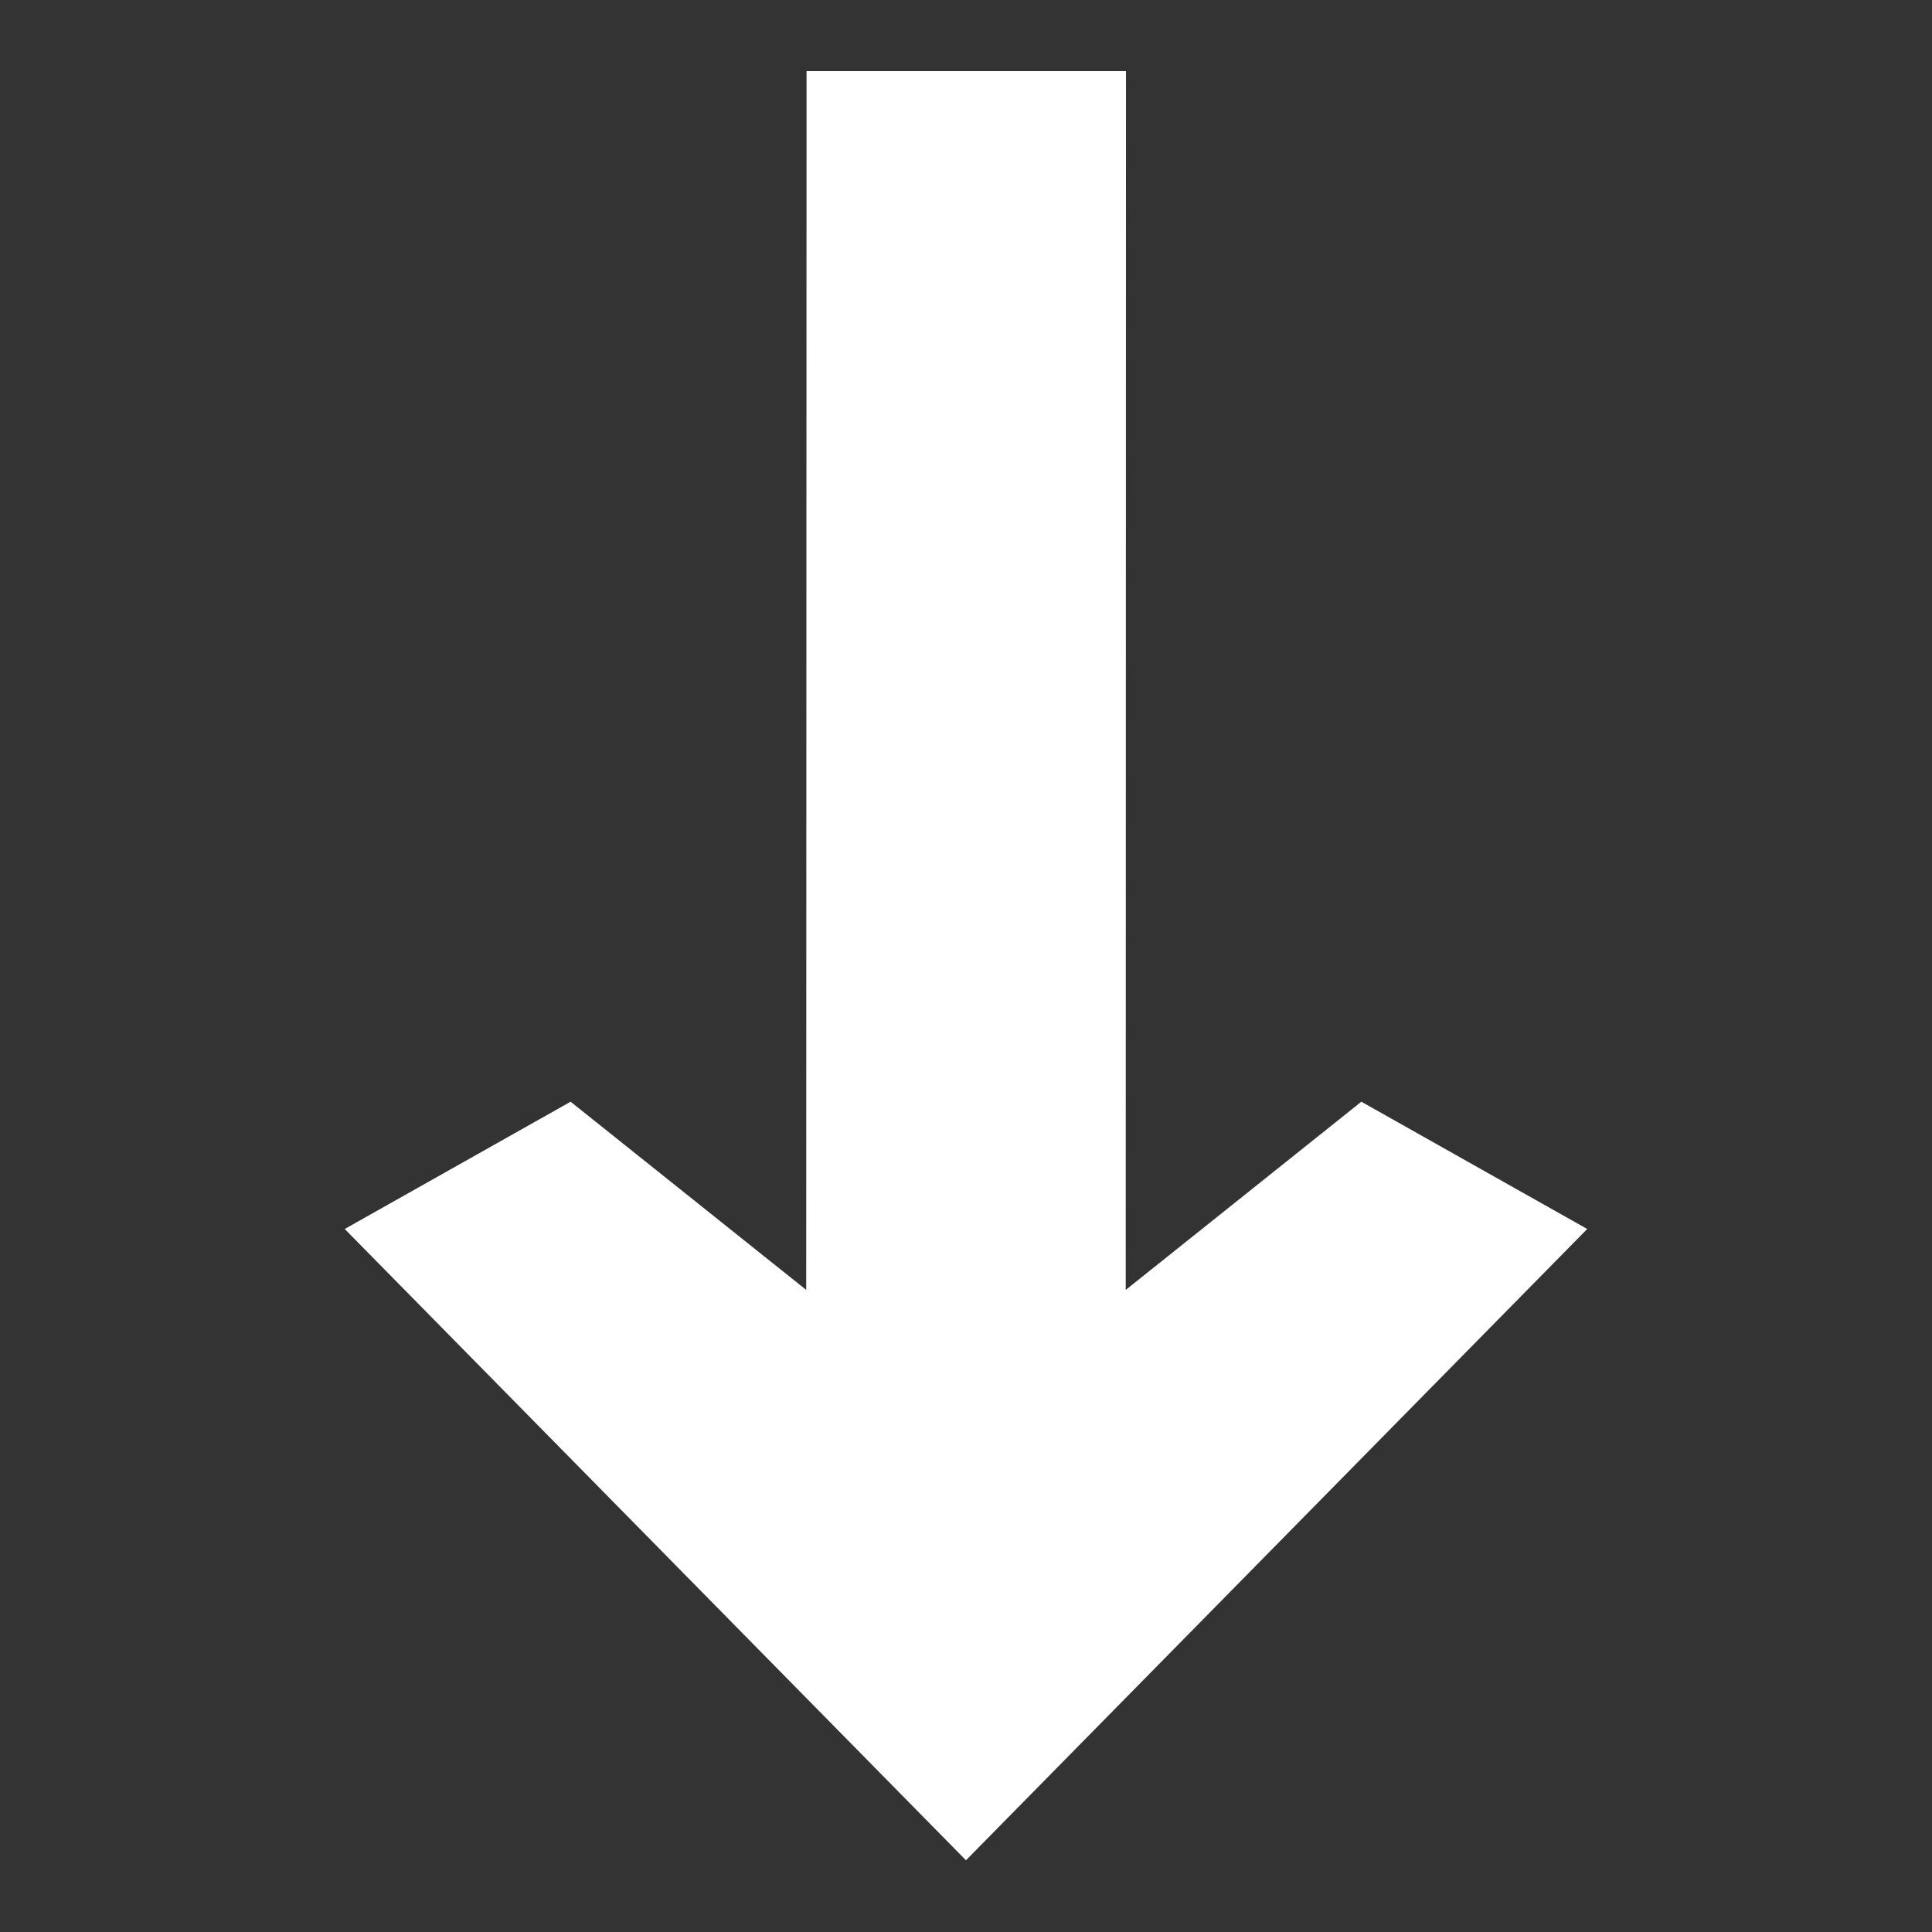 <?xml version="1.0" encoding="UTF-8" standalone="no"?>
<svg
   xmlns:dc="http://purl.org/dc/elements/1.1/"
   xmlns:cc="http://creativecommons.org/ns#"
   xmlns:rdf="http://www.w3.org/1999/02/22-rdf-syntax-ns#"
   xmlns:svg="http://www.w3.org/2000/svg"
   xmlns="http://www.w3.org/2000/svg"
   version="1.1"
   id="svg2"
   height="24px"
   width="24px">
  <rect width="100%" height="100%" fill="#333333" stroke="none"/>
  <defs
     id="defs4" />
  <g
     style="fill:#ffffff"
     transform="matrix(0,0.863,-1.078,0,20.767,1.666)"
     id="layer1">
    <path
       style="fill:#ffffff"
       d="m -0.899,6.291 0,3.681 z m -0.008,3.679 9.99e-6,-3.681 17.544,0.003 -2.709,-2.715 1.832,-2.603 9.087,7.159 -9.087,7.159 -1.832,-2.603 2.709,-2.715 z"
       id="rect3308" />
  </g>
</svg>
